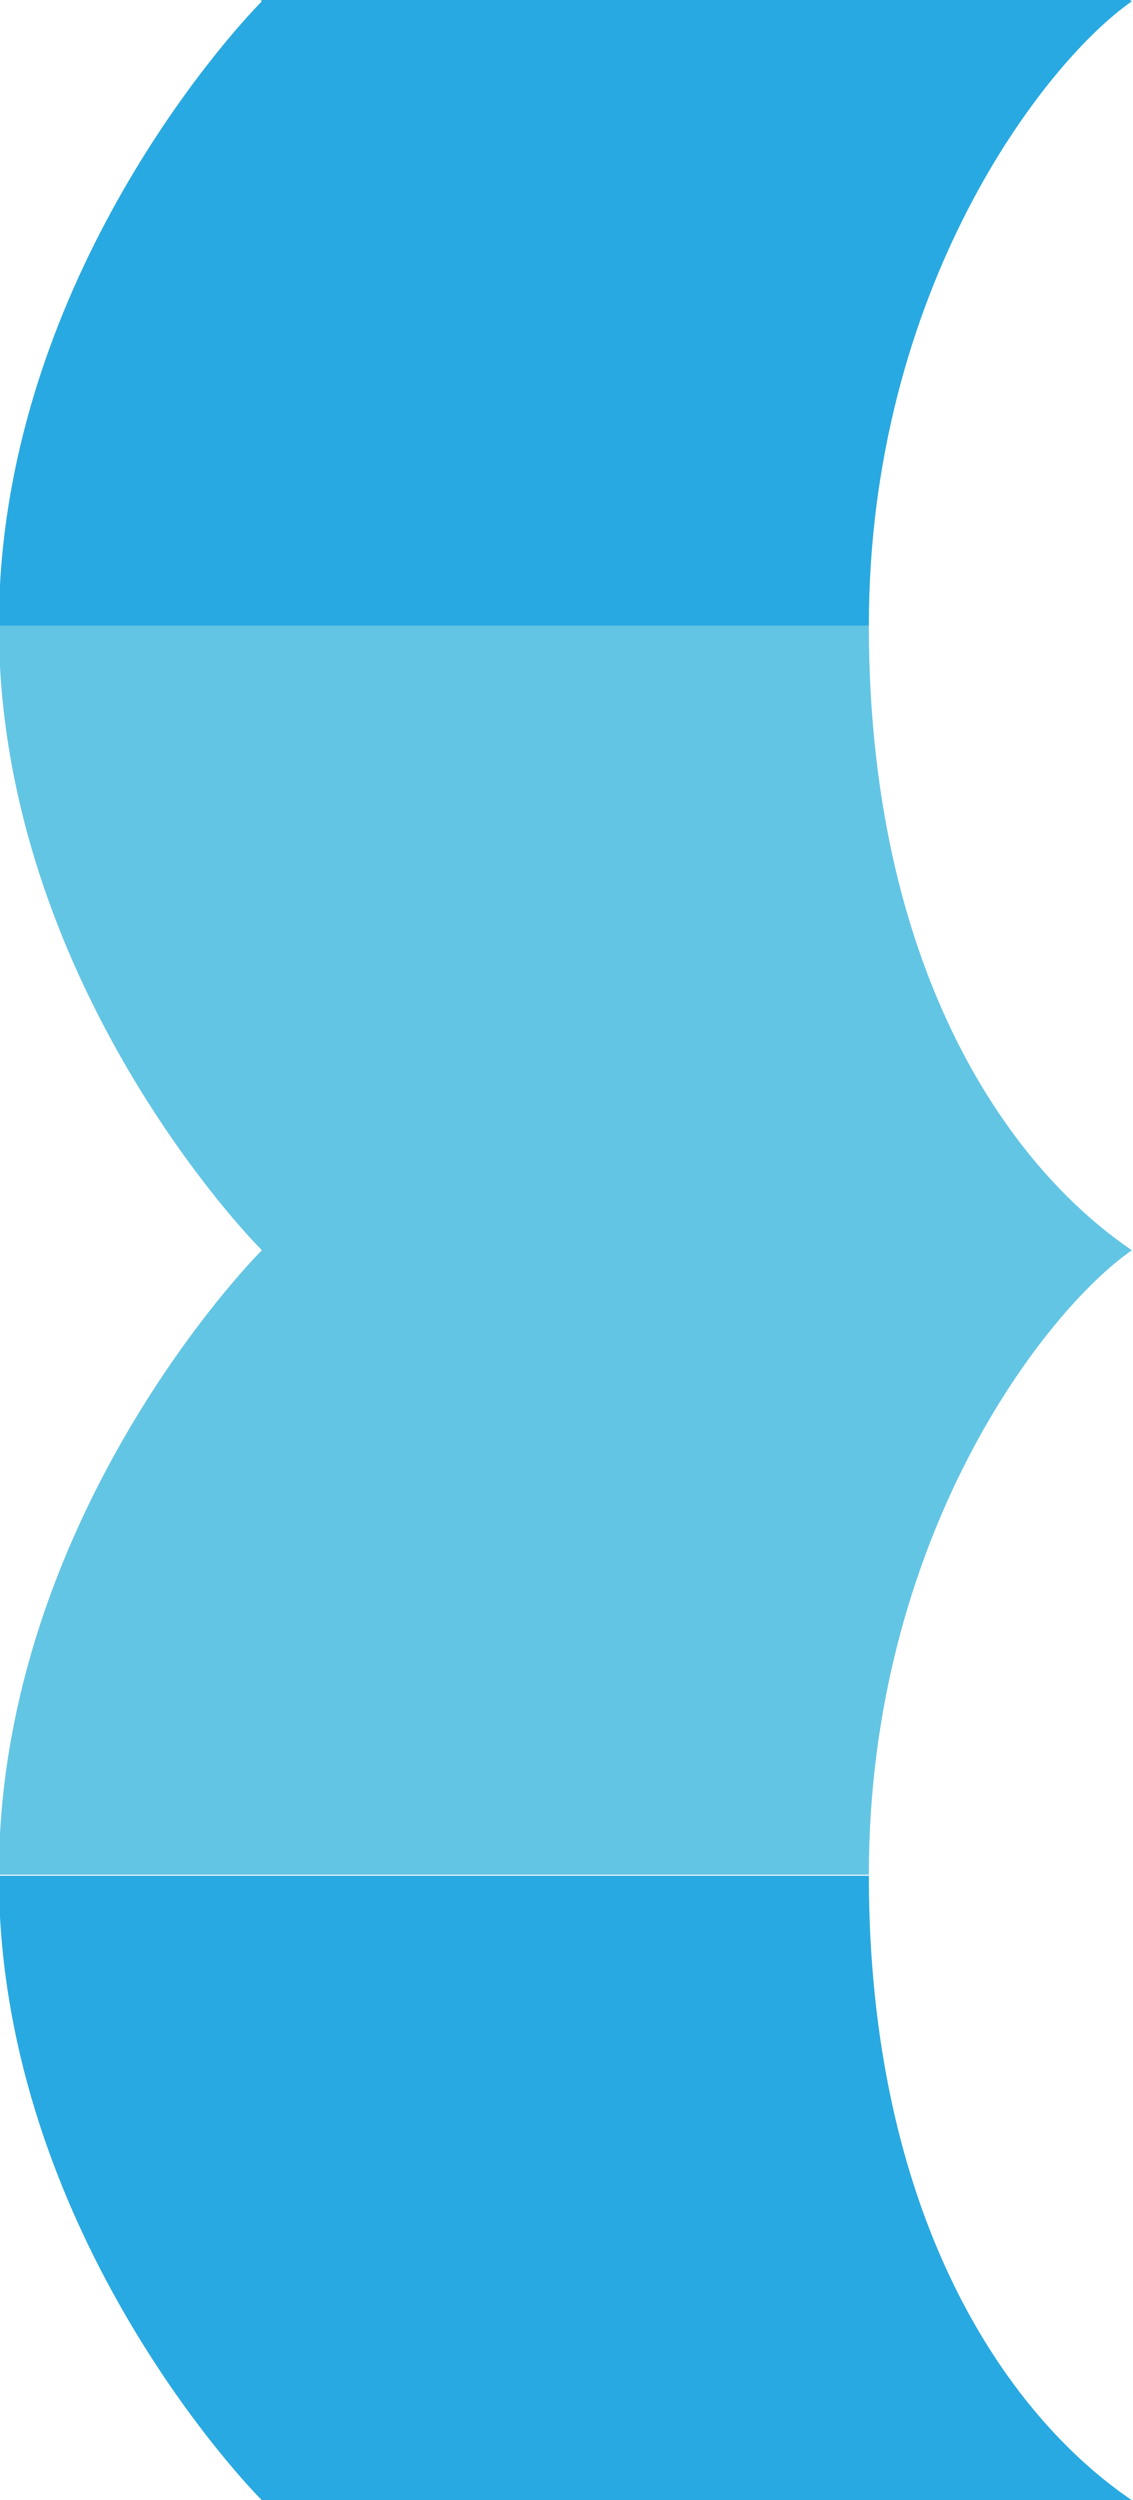 <?xml version="1.0" encoding="utf-8"?>
<!-- Generator: Adobe Illustrator 16.0.0, SVG Export Plug-In . SVG Version: 6.00 Build 0)  -->
<!DOCTYPE svg PUBLIC "-//W3C//DTD SVG 1.1//EN" "http://www.w3.org/Graphics/SVG/1.1/DTD/svg11.dtd">
<svg version="1.1" id="Layer_1" xmlns="http://www.w3.org/2000/svg" xmlns:xlink="http://www.w3.org/1999/xlink" x="0px" y="0px"
	 width="400px" height="882px" viewBox="0 0 400 882" enable-background="new 0 0 400 882" xml:space="preserve">
<g>
	<path fill="#63C5E4" d="M92.467,441.043C80.335,453.193-0.396,542.68-0.396,661.338h121.752h14.792h170.594
		c0-118.658,61.9-198.799,92.861-220.294c-45.404-30.771-92.861-101.634-92.861-220.29H136.148h-14.792H-0.396
		C-0.396,339.41,80.335,428.896,92.467,441.043z"/>
	<path fill="#28A9E1" d="M92.467,0.46C80.335,12.609-0.396,102.097-0.396,220.753h121.752h14.792h170.594
		c0-118.656,61.9-198.798,92.862-220.293c-45.404-30.772-92.862-101.635-92.862-220.292H136.149h-14.792H-0.395
		C-0.395-101.175,80.335-11.687,92.467,0.46z"/>
</g>
<path fill="#28A9E1" d="M92.467,881.999C80.335,894.148-0.396,983.637-0.396,1102.293h121.752h14.792h170.594
	c0-118.656,61.9-198.799,92.862-220.294c-45.404-30.772-92.862-101.636-92.862-220.292H136.149h-14.792H-0.395
	C-0.395,780.363,80.335,869.852,92.467,881.999z"/>
</svg>
